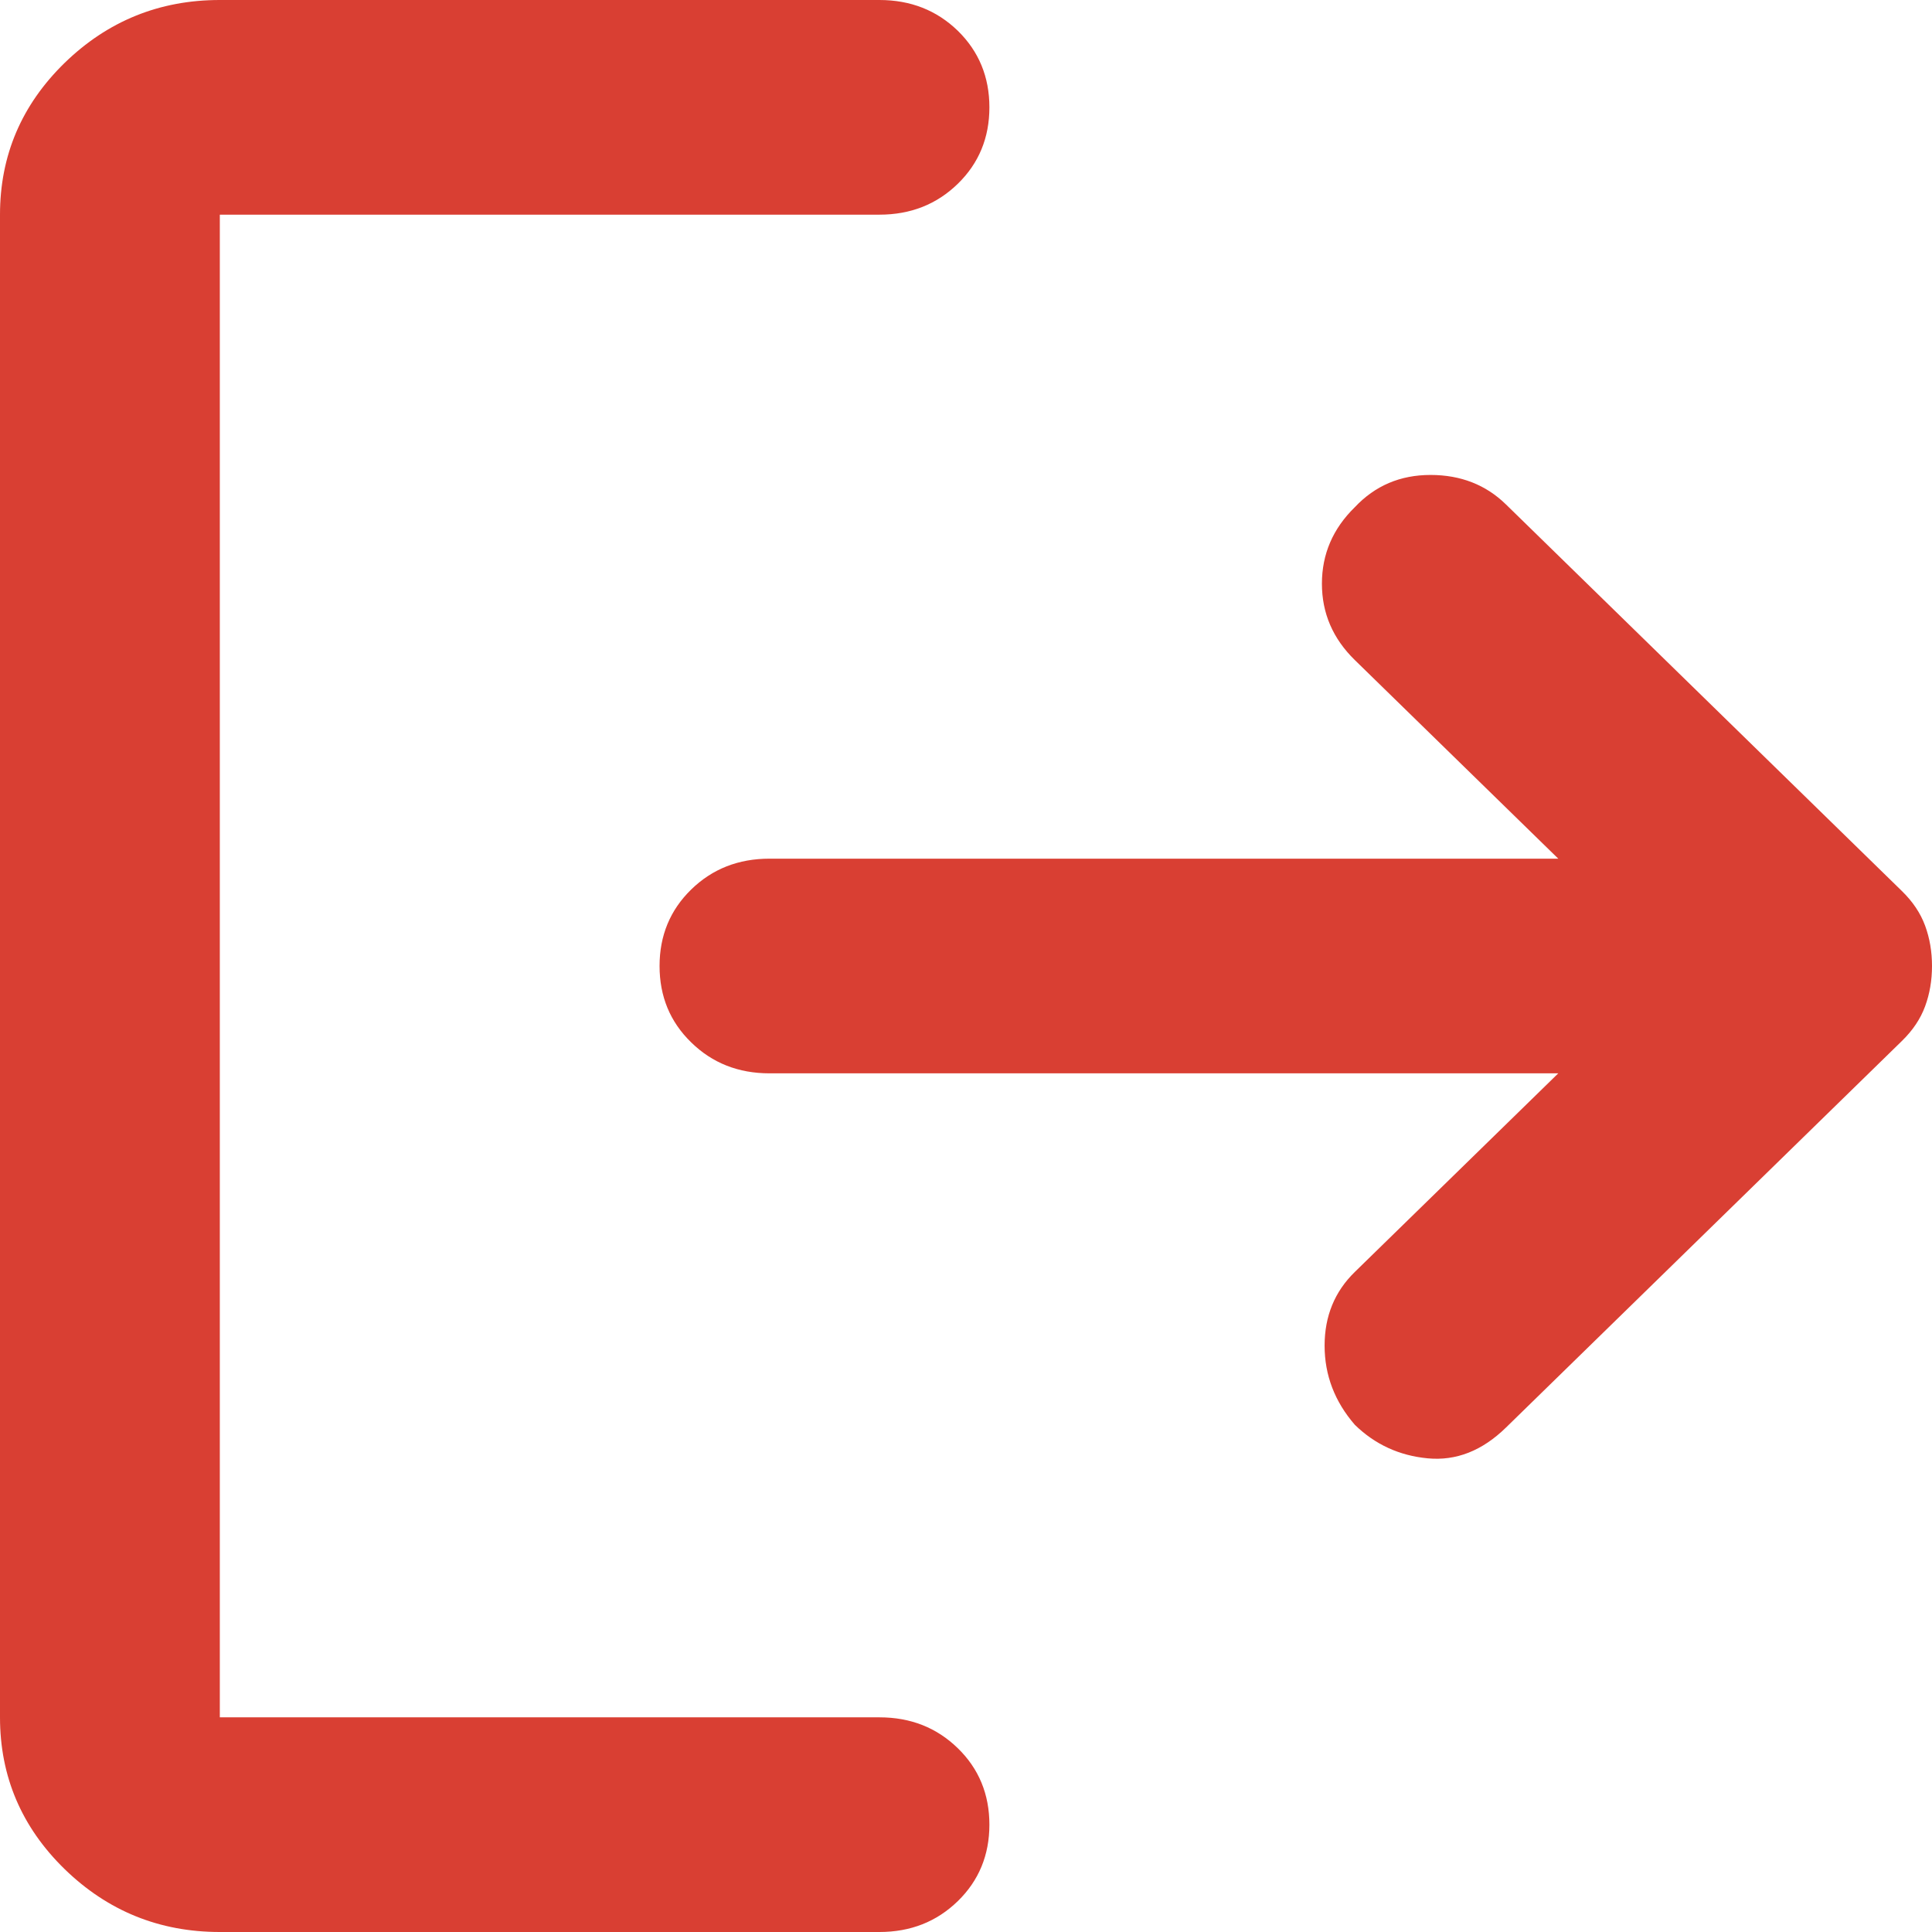 <svg width="18" height="18" viewBox="0 0 18 18" fill="none" xmlns="http://www.w3.org/2000/svg">
<path d="M12.623 13.275C12.435 13.058 12.341 12.812 12.341 12.537C12.341 12.262 12.435 12.033 12.623 11.85L14.518 10H7.169C6.879 10 6.636 9.904 6.44 9.712C6.243 9.521 6.145 9.283 6.145 9C6.145 8.717 6.243 8.479 6.44 8.287C6.636 8.096 6.879 8 7.169 8H14.518L12.623 6.15C12.418 5.95 12.316 5.713 12.316 5.438C12.316 5.163 12.418 4.925 12.623 4.725C12.811 4.525 13.046 4.425 13.328 4.425C13.609 4.425 13.844 4.517 14.031 4.7L17.718 8.3C17.821 8.4 17.893 8.508 17.936 8.625C17.979 8.742 18 8.867 18 9C18 9.133 17.979 9.258 17.936 9.375C17.893 9.492 17.821 9.6 17.718 9.7L14.031 13.3C13.809 13.517 13.566 13.612 13.302 13.587C13.037 13.562 12.811 13.458 12.623 13.275V13.275ZM2.048 18C1.485 18 1.003 17.804 0.601 17.413C0.2 17.021 0 16.55 0 16V2C0 1.45 0.2 0.979 0.601 0.587C1.003 0.196 1.485 0 2.048 0H8.193C8.484 0 8.727 0.096 8.924 0.287C9.12 0.479 9.218 0.717 9.218 1C9.218 1.283 9.12 1.521 8.924 1.712C8.727 1.904 8.484 2 8.193 2H2.048V16H8.193C8.484 16 8.727 16.096 8.924 16.288C9.12 16.479 9.218 16.717 9.218 17C9.218 17.283 9.12 17.521 8.924 17.712C8.727 17.904 8.484 18 8.193 18H2.048Z" fill="#D93F33"/>
</svg>
